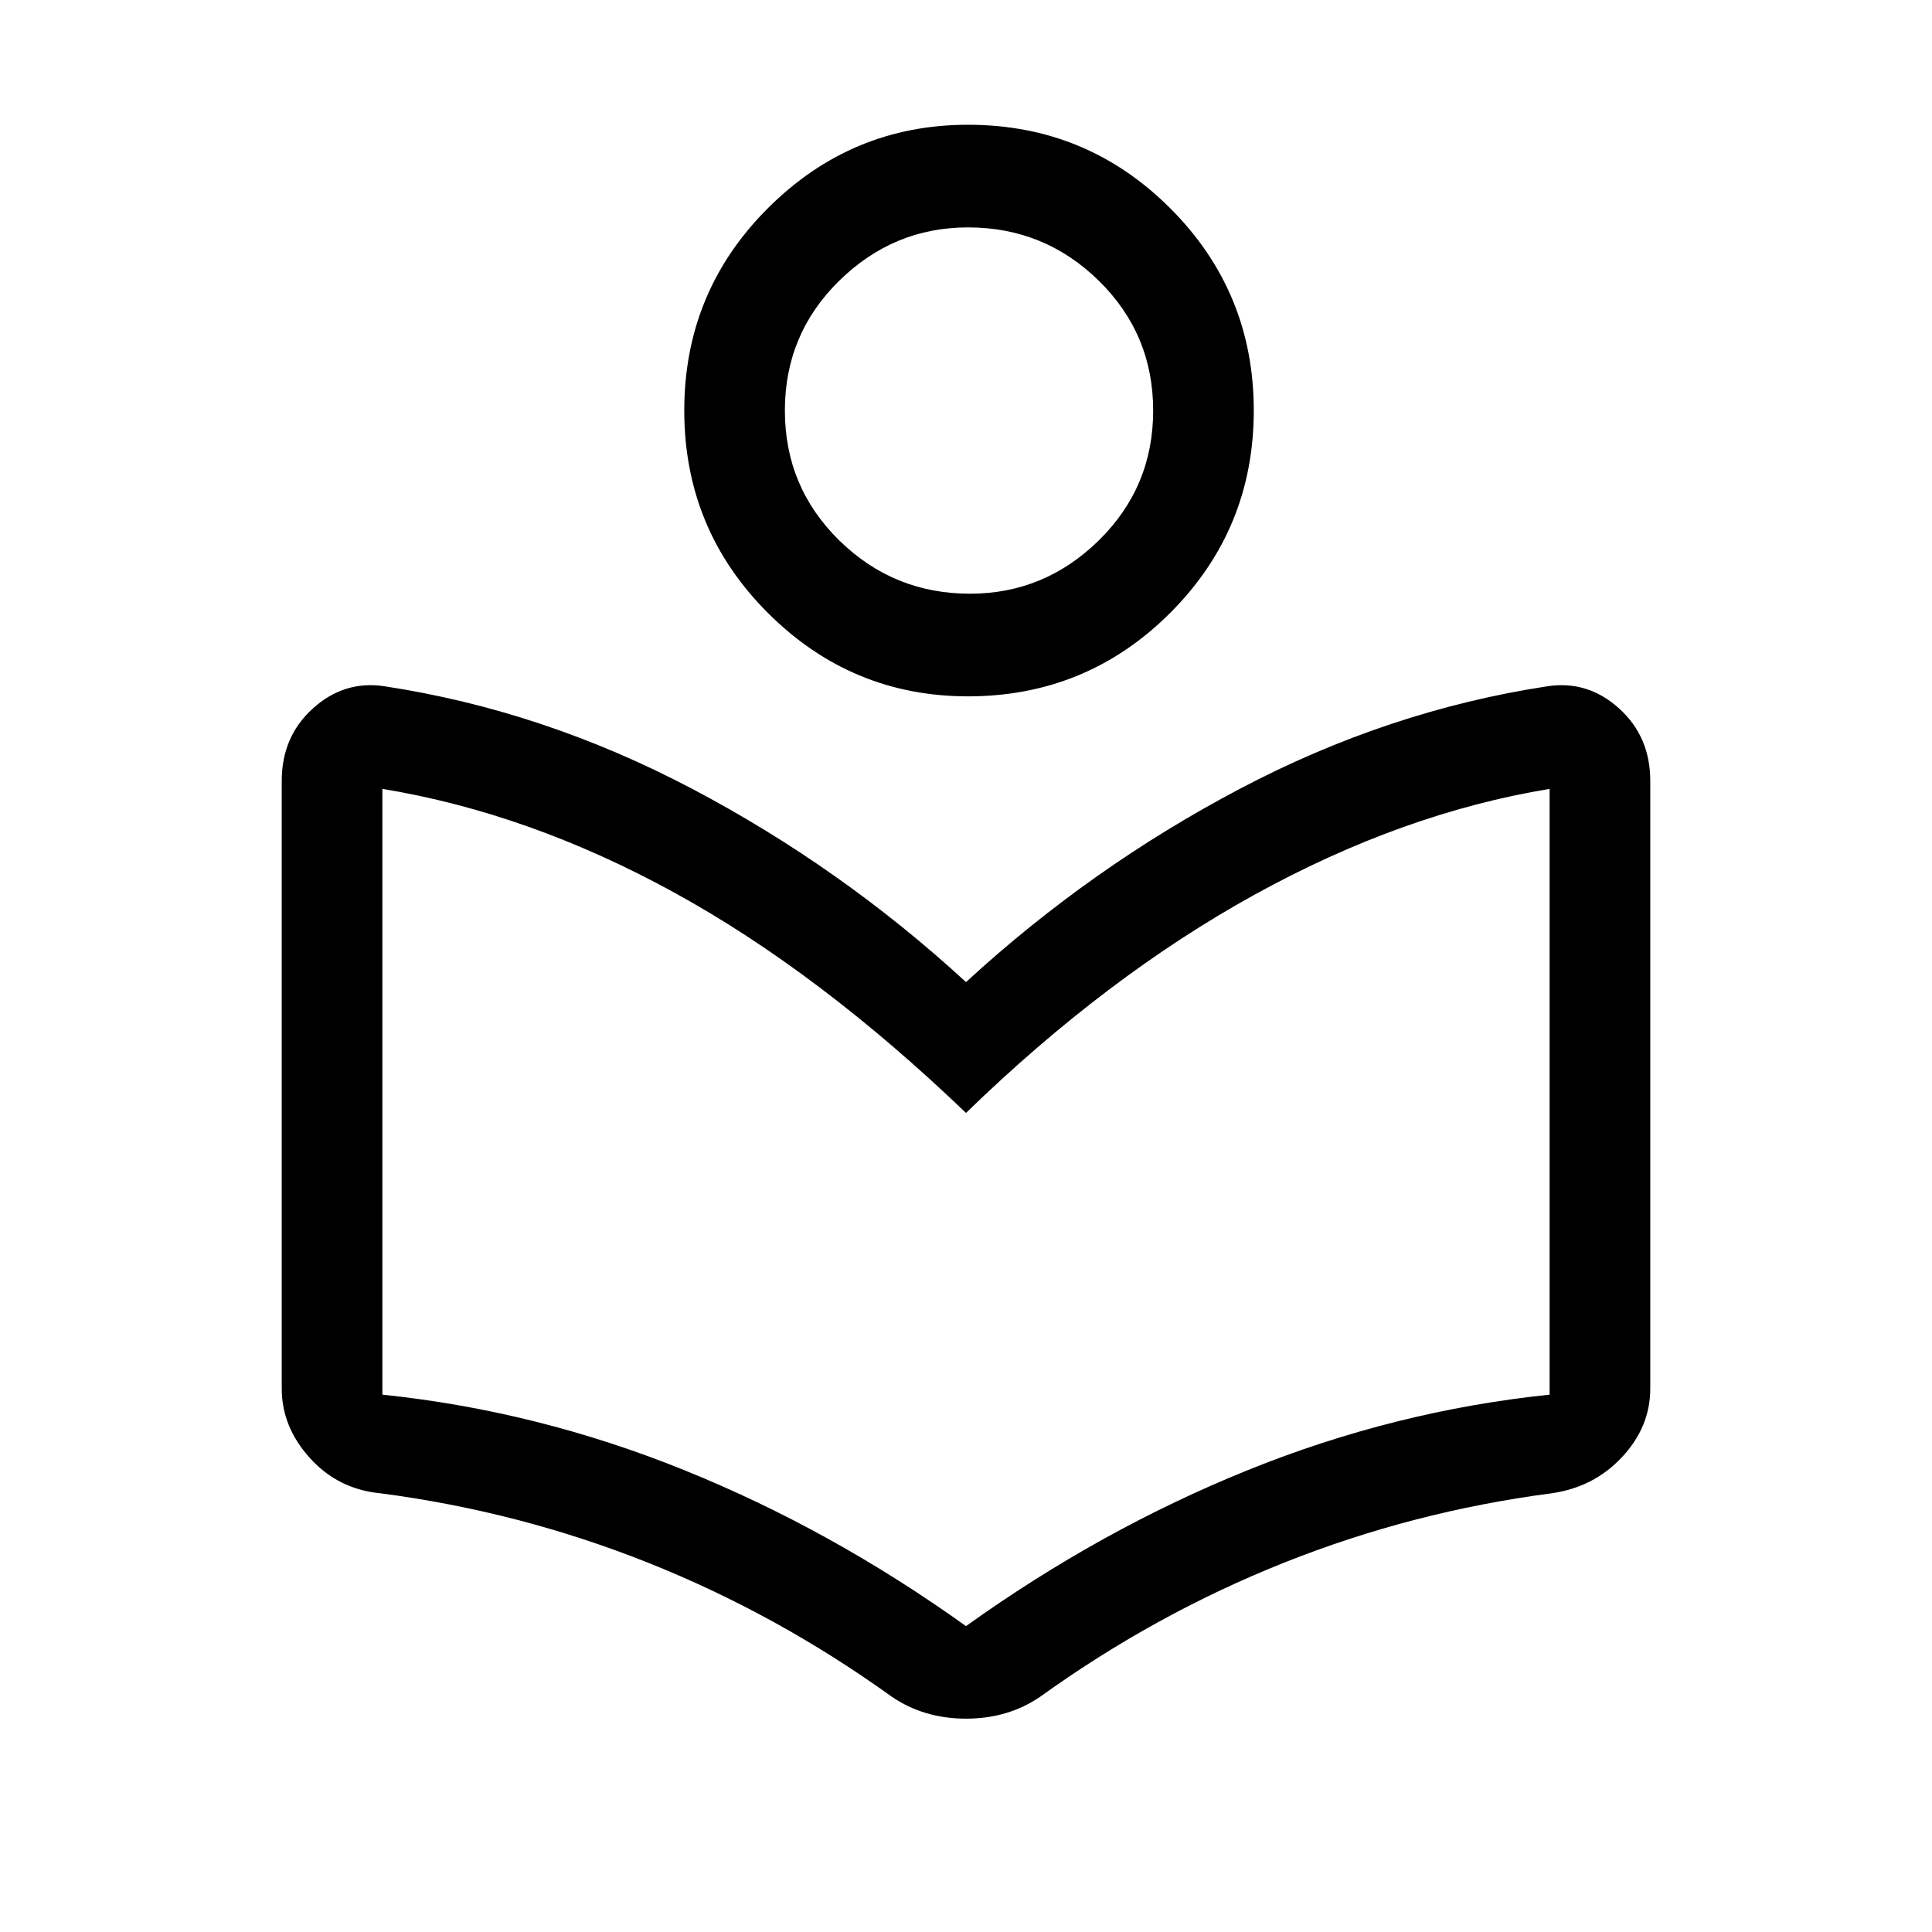 <svg xmlns="http://www.w3.org/2000/svg" height="40" width="40"><path d="M18.458 35.125q-2.375-1.708-5.041-2.771-2.667-1.062-5.542-1.437-.875-.084-1.458-.729-.584-.646-.584-1.438V16.167q0-.917.646-1.5.646-.584 1.479-.459 3.292.5 6.375 2.125 3.084 1.625 5.667 4 2.583-2.375 5.667-4 3.083-1.625 6.375-2.125.833-.125 1.479.459.646.583.646 1.5V28.75q0 .792-.584 1.417-.583.625-1.458.75-2.875.375-5.542 1.437-2.666 1.063-5.041 2.771-.667.458-1.542.458t-1.542-.458ZM20 33.667q2.792-2 5.833-3.229 3.042-1.23 6.25-1.563V16.333q-3.041.5-6.104 2.188-3.062 1.687-5.979 4.521-3.042-2.917-6.042-4.563t-6.041-2.146v12.542q3.208.333 6.25 1.563 3.041 1.229 5.833 3.229Zm.042-19.25q-2.417 0-4.146-1.729-1.729-1.73-1.729-4.188 0-2.458 1.729-4.187 1.729-1.73 4.146-1.73 2.458 0 4.187 1.73 1.729 1.729 1.729 4.187t-1.729 4.188q-1.729 1.729-4.187 1.729Zm.041-2.125q1.542 0 2.667-1.104 1.125-1.105 1.125-2.688 0-1.583-1.125-2.687-1.125-1.105-2.708-1.105-1.542 0-2.667 1.105Q16.25 6.917 16.25 8.5q0 1.583 1.125 2.688 1.125 1.104 2.708 1.104Zm-.041-3.834ZM20 25Z"/></svg>